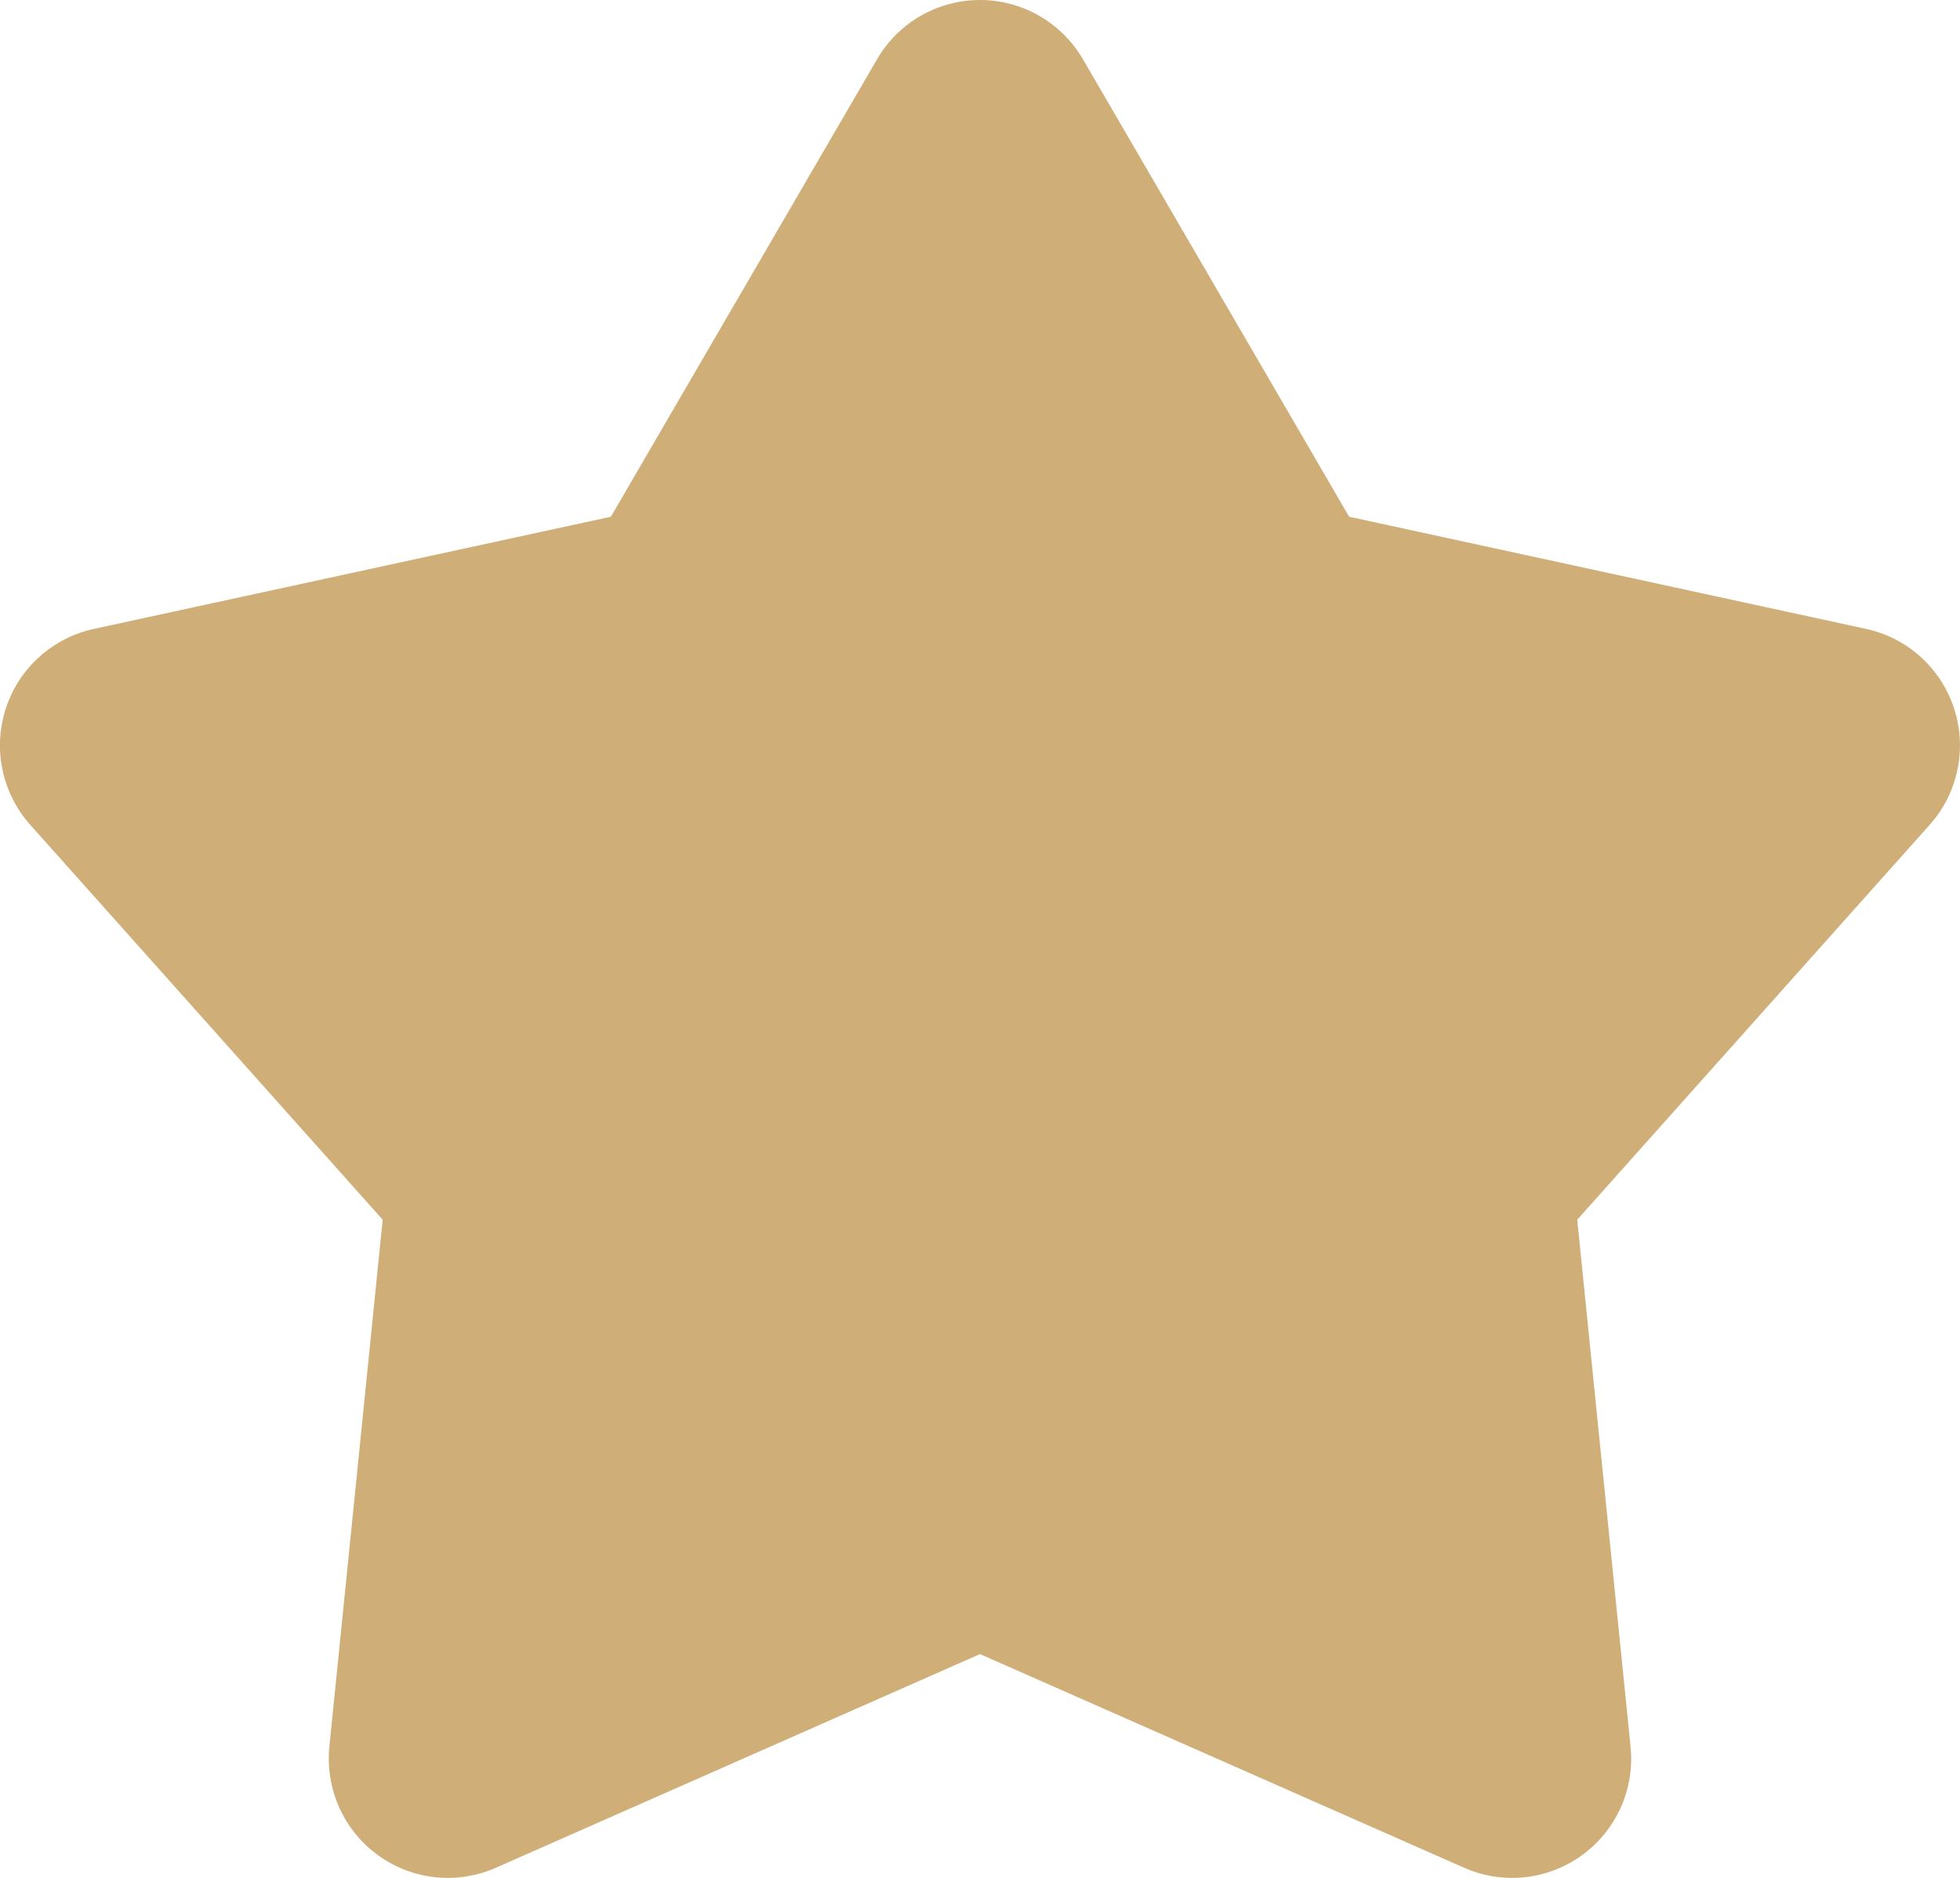 <svg width="24" height="23" viewBox="0 0 24 23" fill="none" xmlns="http://www.w3.org/2000/svg">
<path d="M10.74 0.725C10.868 0.504 11.052 0.321 11.273 0.194C11.495 0.067 11.745 0 12 0C12.255 0 12.505 0.067 12.726 0.194C12.947 0.321 13.131 0.504 13.26 0.725L16.52 6.329L22.851 7.703C23.1 7.757 23.331 7.876 23.52 8.047C23.709 8.218 23.849 8.436 23.928 8.679C24.007 8.921 24.021 9.181 23.968 9.43C23.916 9.68 23.799 9.912 23.629 10.102L19.313 14.939L19.966 21.392C19.992 21.646 19.951 21.903 19.847 22.136C19.743 22.369 19.579 22.571 19.373 22.721C19.167 22.871 18.924 22.965 18.671 22.992C18.417 23.019 18.161 22.979 17.928 22.876L12 20.259L6.072 22.876C5.839 22.979 5.582 23.019 5.329 22.992C5.075 22.965 4.833 22.871 4.627 22.721C4.42 22.571 4.257 22.369 4.153 22.136C4.049 21.903 4.008 21.646 4.033 21.392L4.686 14.939L0.371 10.103C0.201 9.913 0.084 9.681 0.031 9.431C-0.022 9.181 -0.008 8.922 0.071 8.679C0.149 8.436 0.29 8.218 0.48 8.047C0.669 7.876 0.899 7.757 1.149 7.703L7.48 6.329L10.74 0.725Z" fill="#CFAE78"/>
</svg>

